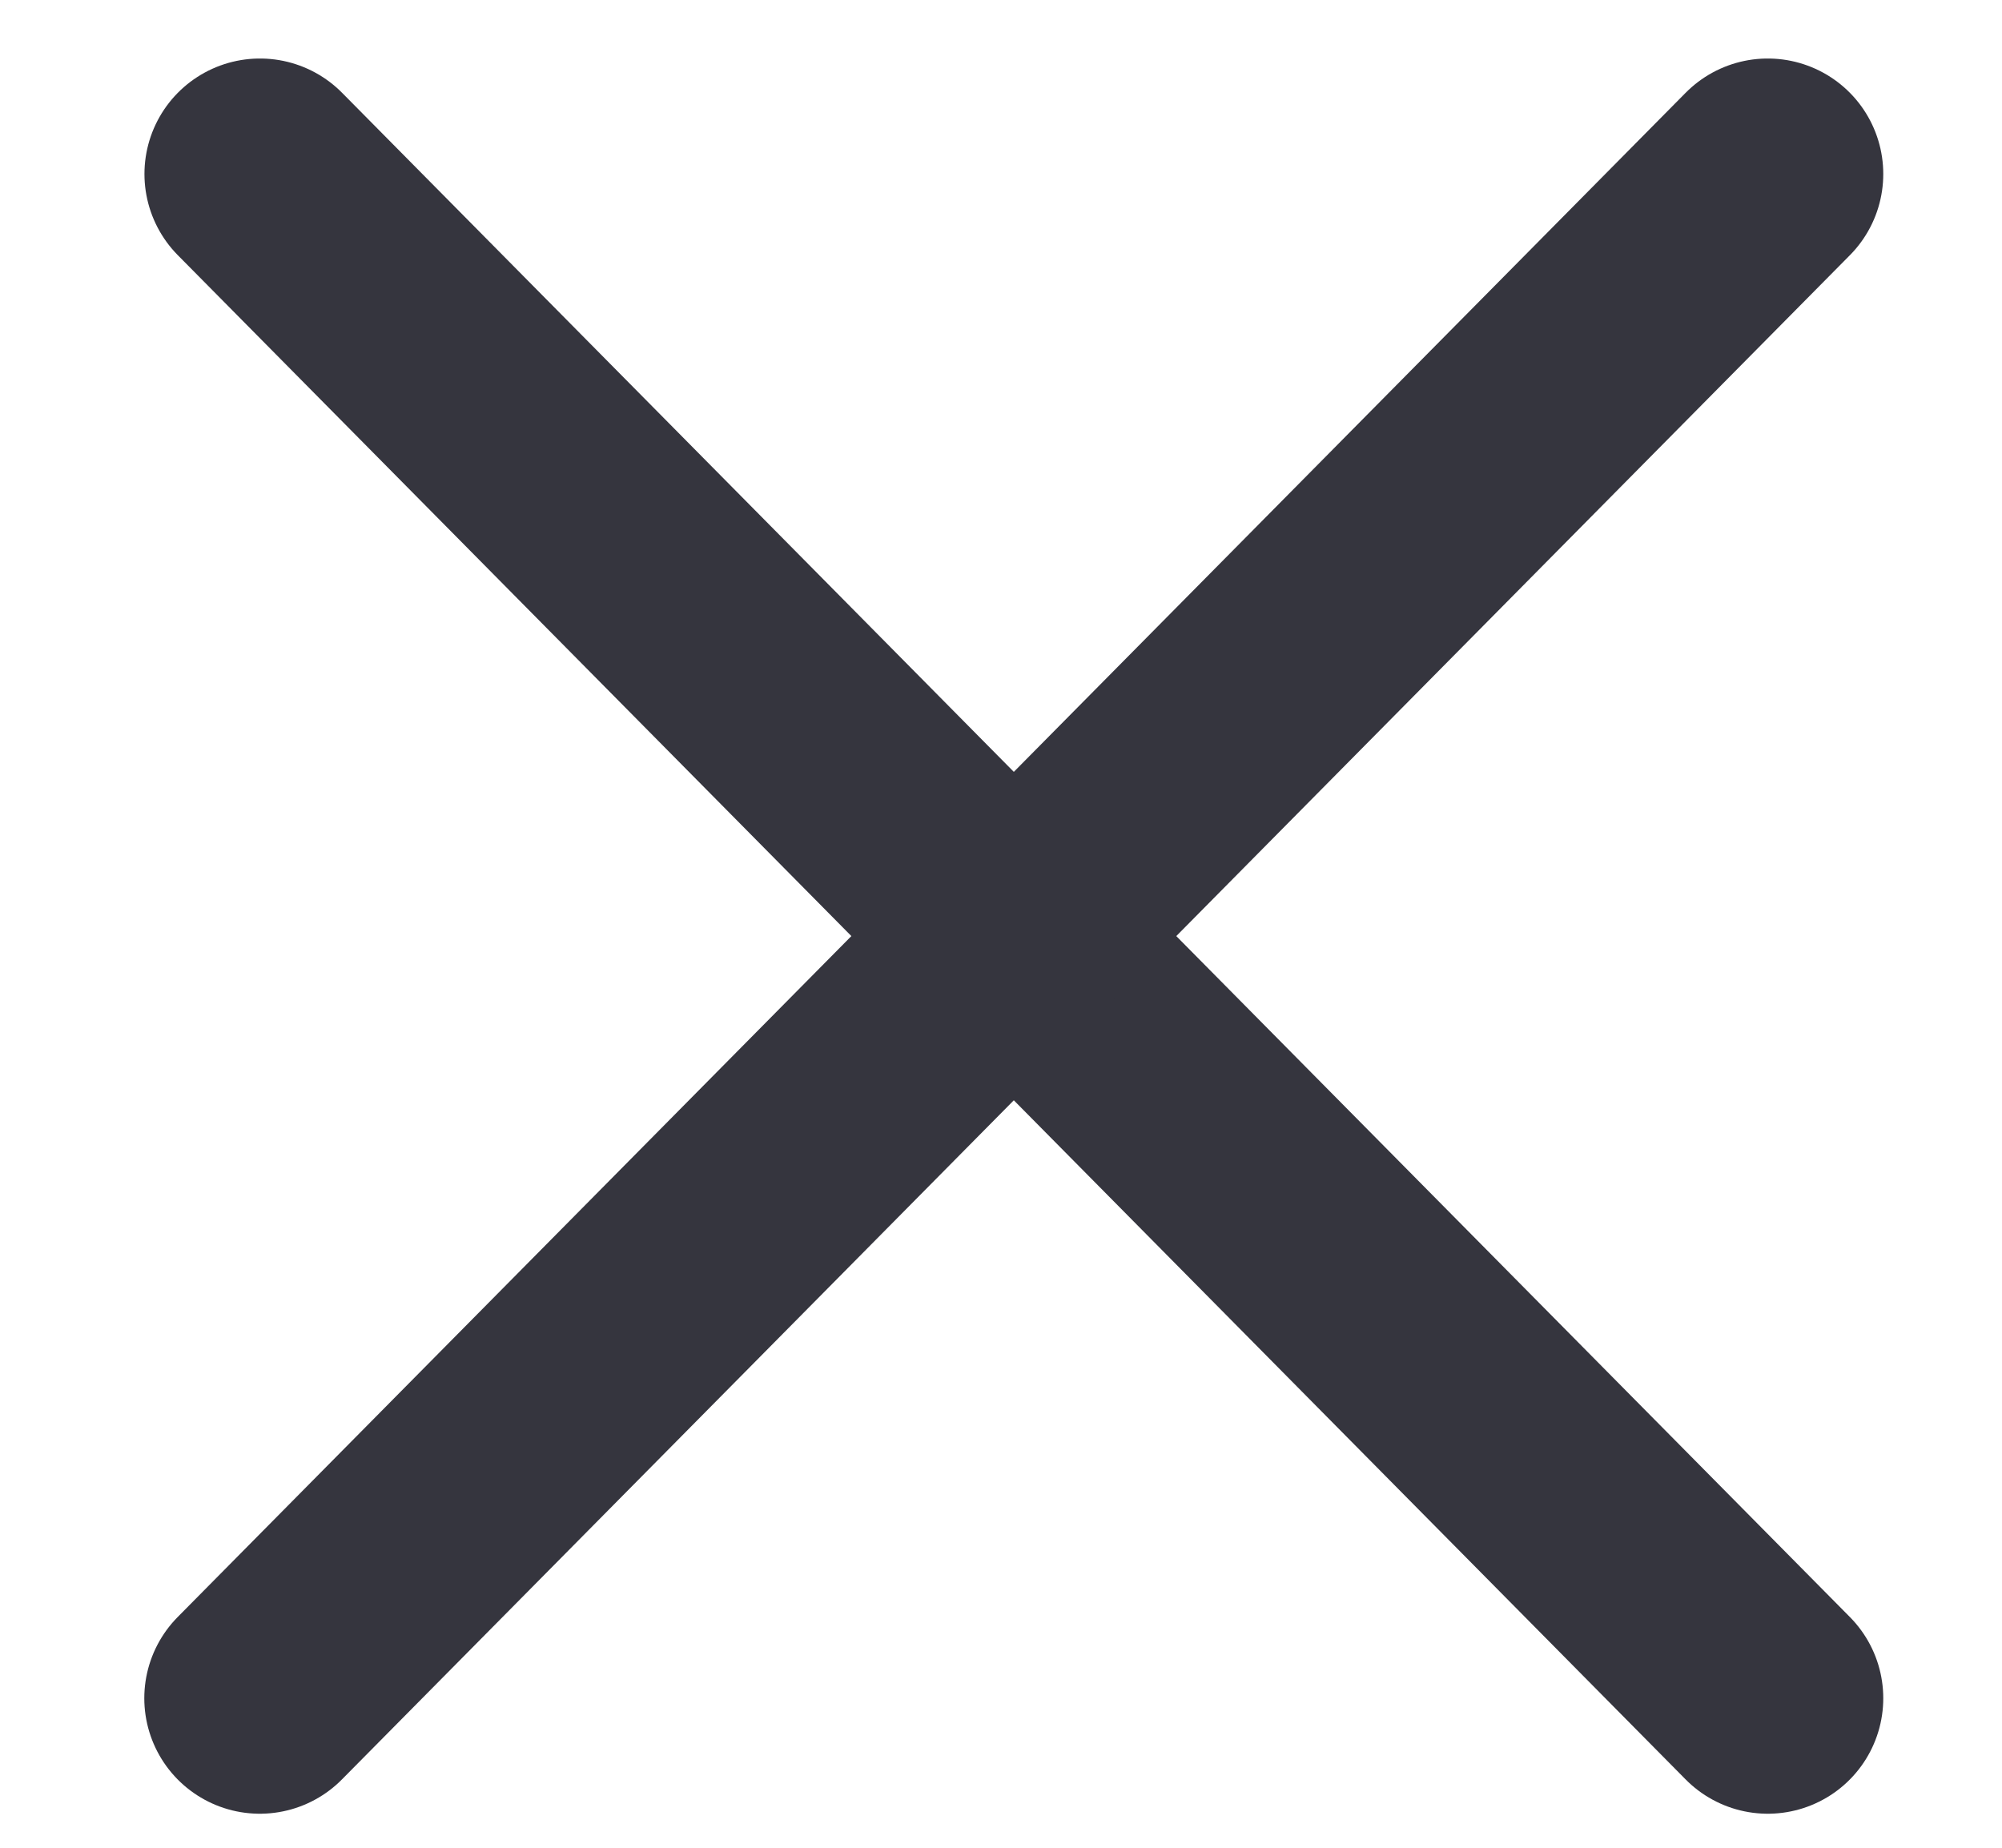 <svg width="13" height="12" viewBox="0 0 13 12" fill="none" xmlns="http://www.w3.org/2000/svg">
<path d="M1.688 1.13L11.479 11.029" stroke="#35353E" stroke-width="1.5" stroke-linecap="round" stroke-linejoin="round"/>
<path d="M11.479 1.13L1.687 11.029" stroke="#35353E" stroke-width="1.5" stroke-linecap="round" stroke-linejoin="round"/>
</svg>
